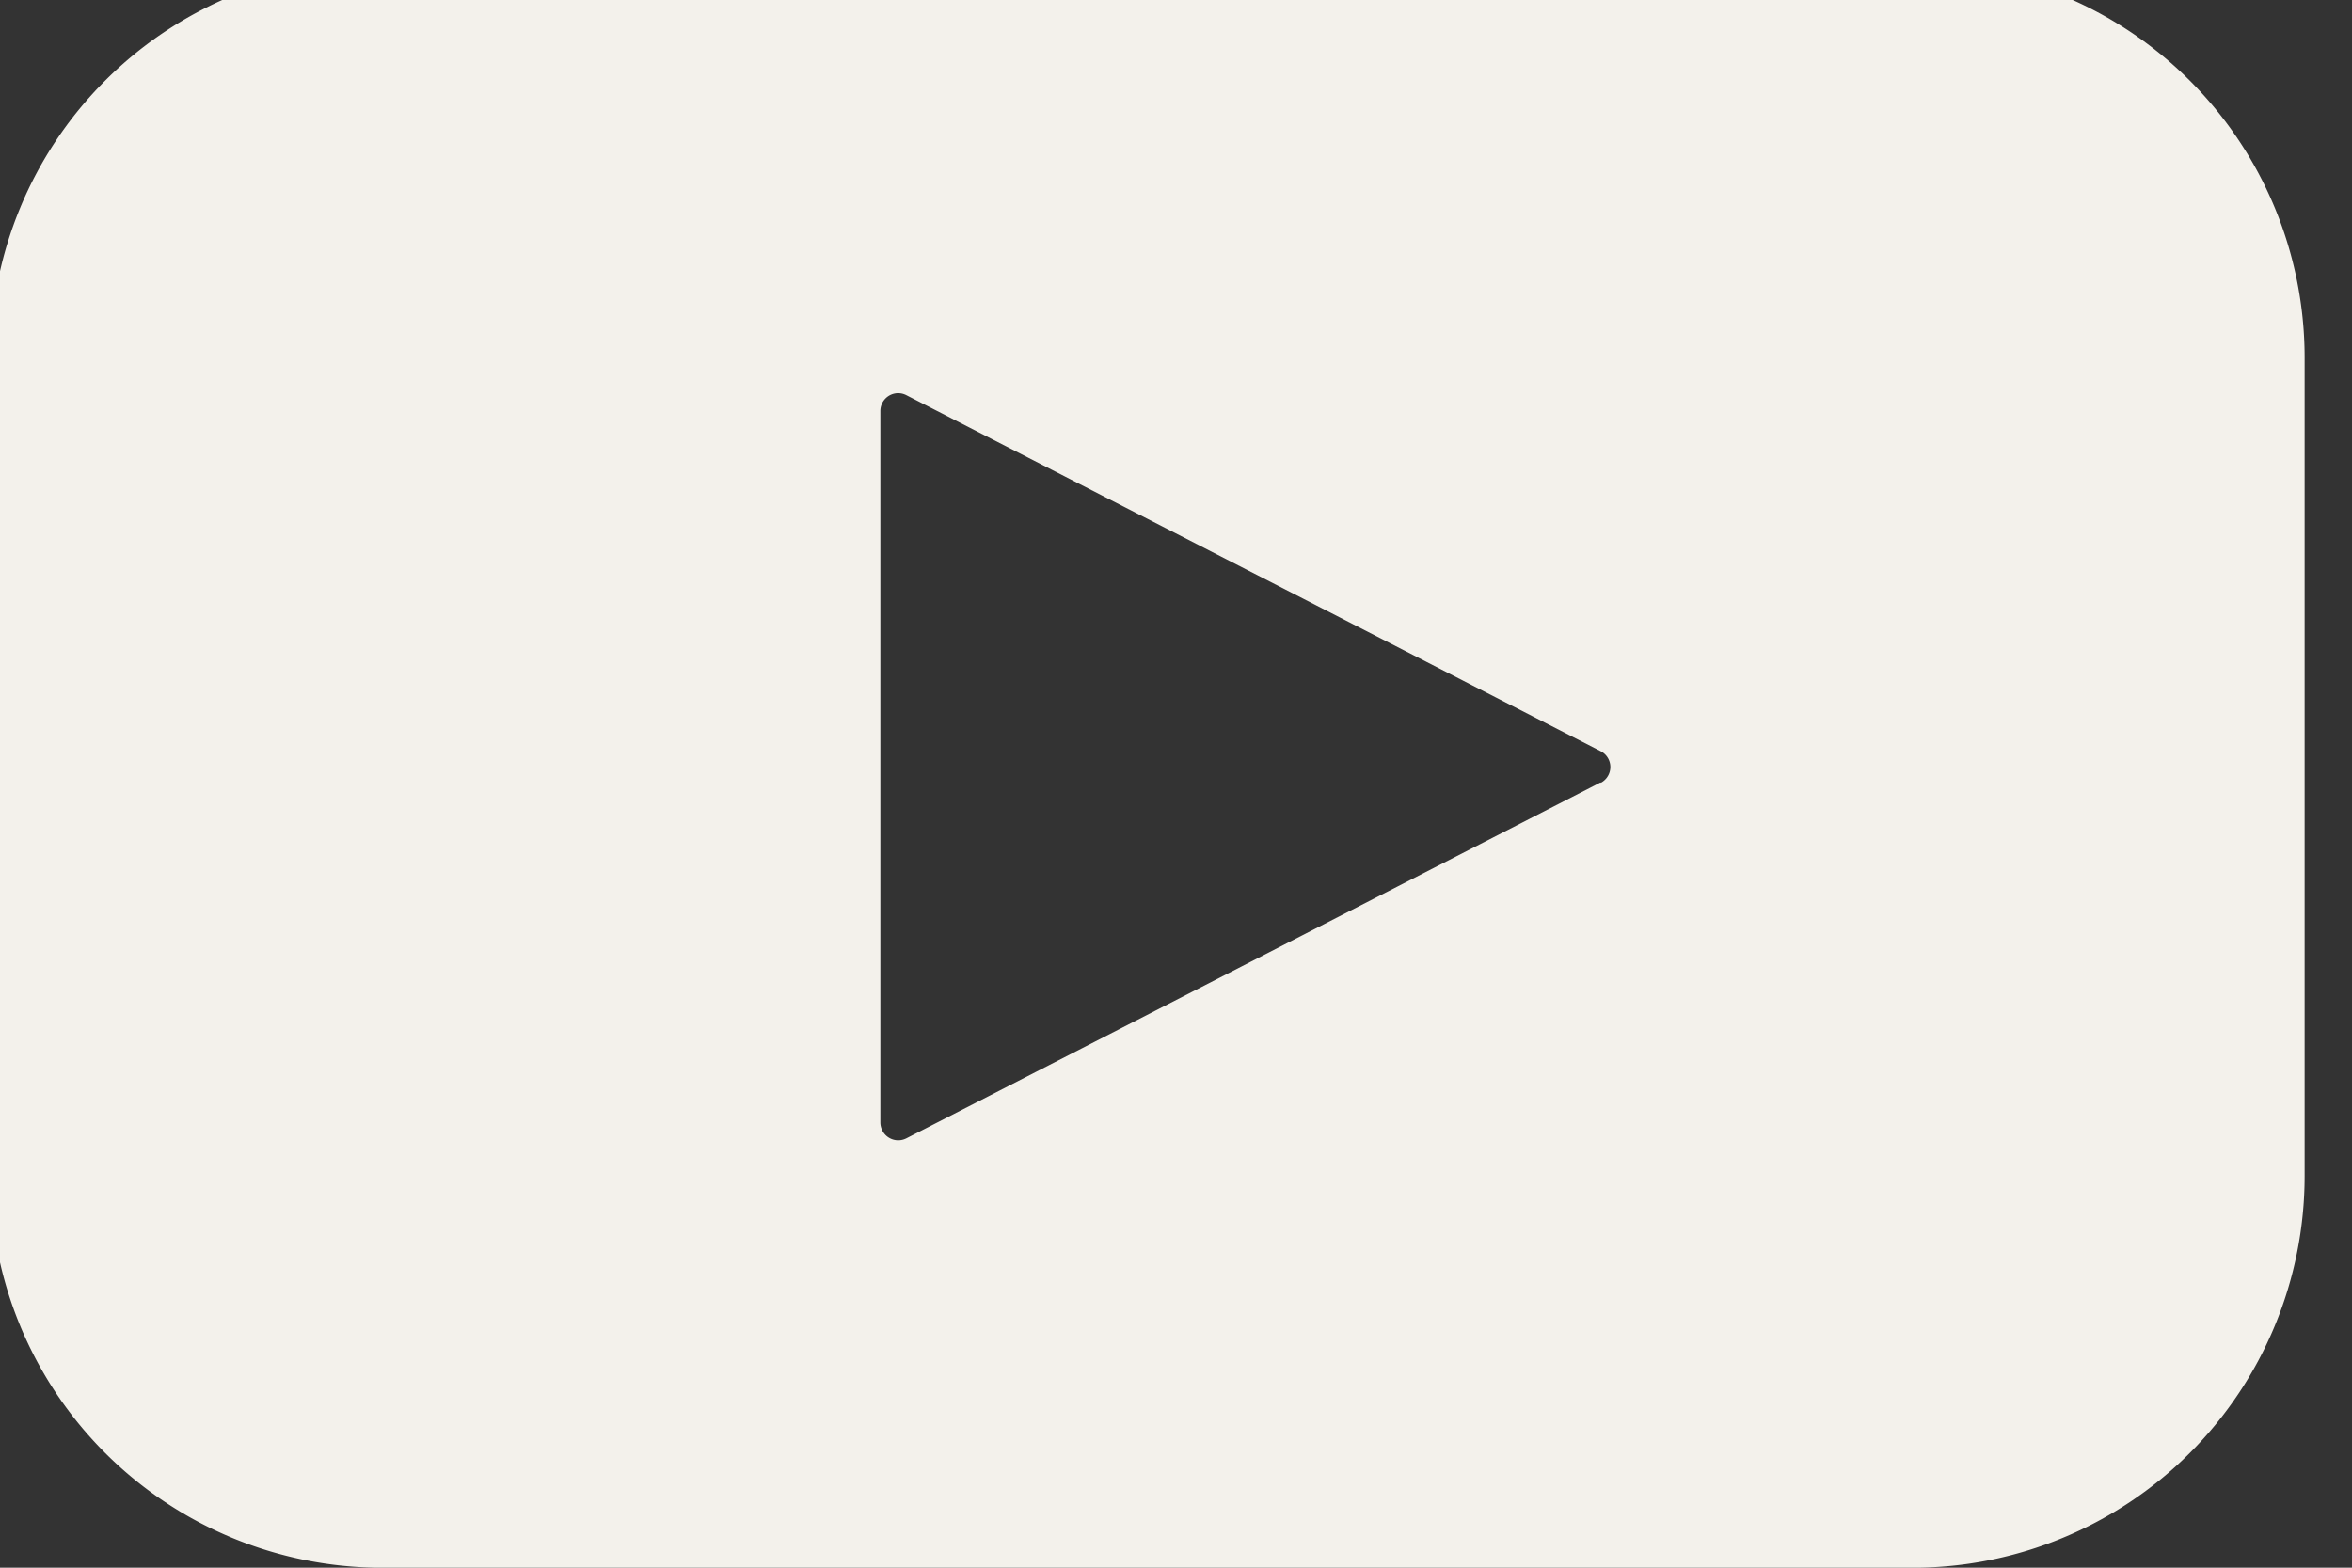 <svg xmlns="http://www.w3.org/2000/svg" xmlns:xlink="http://www.w3.org/1999/xlink" width="36" height="24" viewBox="0 0 36 24">
  <rect x="0" y="0" width="36" height="24" fill="#333333" stroke="none"/>
  <defs>
    <clipPath id="clip-path">
      <rect id="Rectangle_225" data-name="Rectangle 225" width="36" height="24" transform="translate(0.471 0.241)" fill="#f3f1eb"/>
    </clipPath>
  </defs>
  <g id="youtube" transform="translate(-0.471 -0.241)">
    <g id="Group_335" data-name="Group 335" transform="translate(0 0)" clip-path="url(#clip-path)">
      <path id="Path_201" data-name="Path 201" d="M29.428,0H5.995A6,6,0,0,0,0,5.995V18.529a6,6,0,0,0,5.995,5.995H29.428a6,6,0,0,0,5.995-5.995V5.995A6,6,0,0,0,29.428,0M24.648,12.5l-10.627,5.45a.273.273,0,0,1-.367-.117.276.276,0,0,1-.031-.123V6.812a.273.273,0,0,1,.275-.27.276.276,0,0,1,.123.031l10.627,5.45a.272.272,0,0,1,.118.367.275.275,0,0,1-.118.118Z" transform="translate(0.323 -0.282)" fill="#f3f1eb"/>
    </g>
  </g>
</svg>
